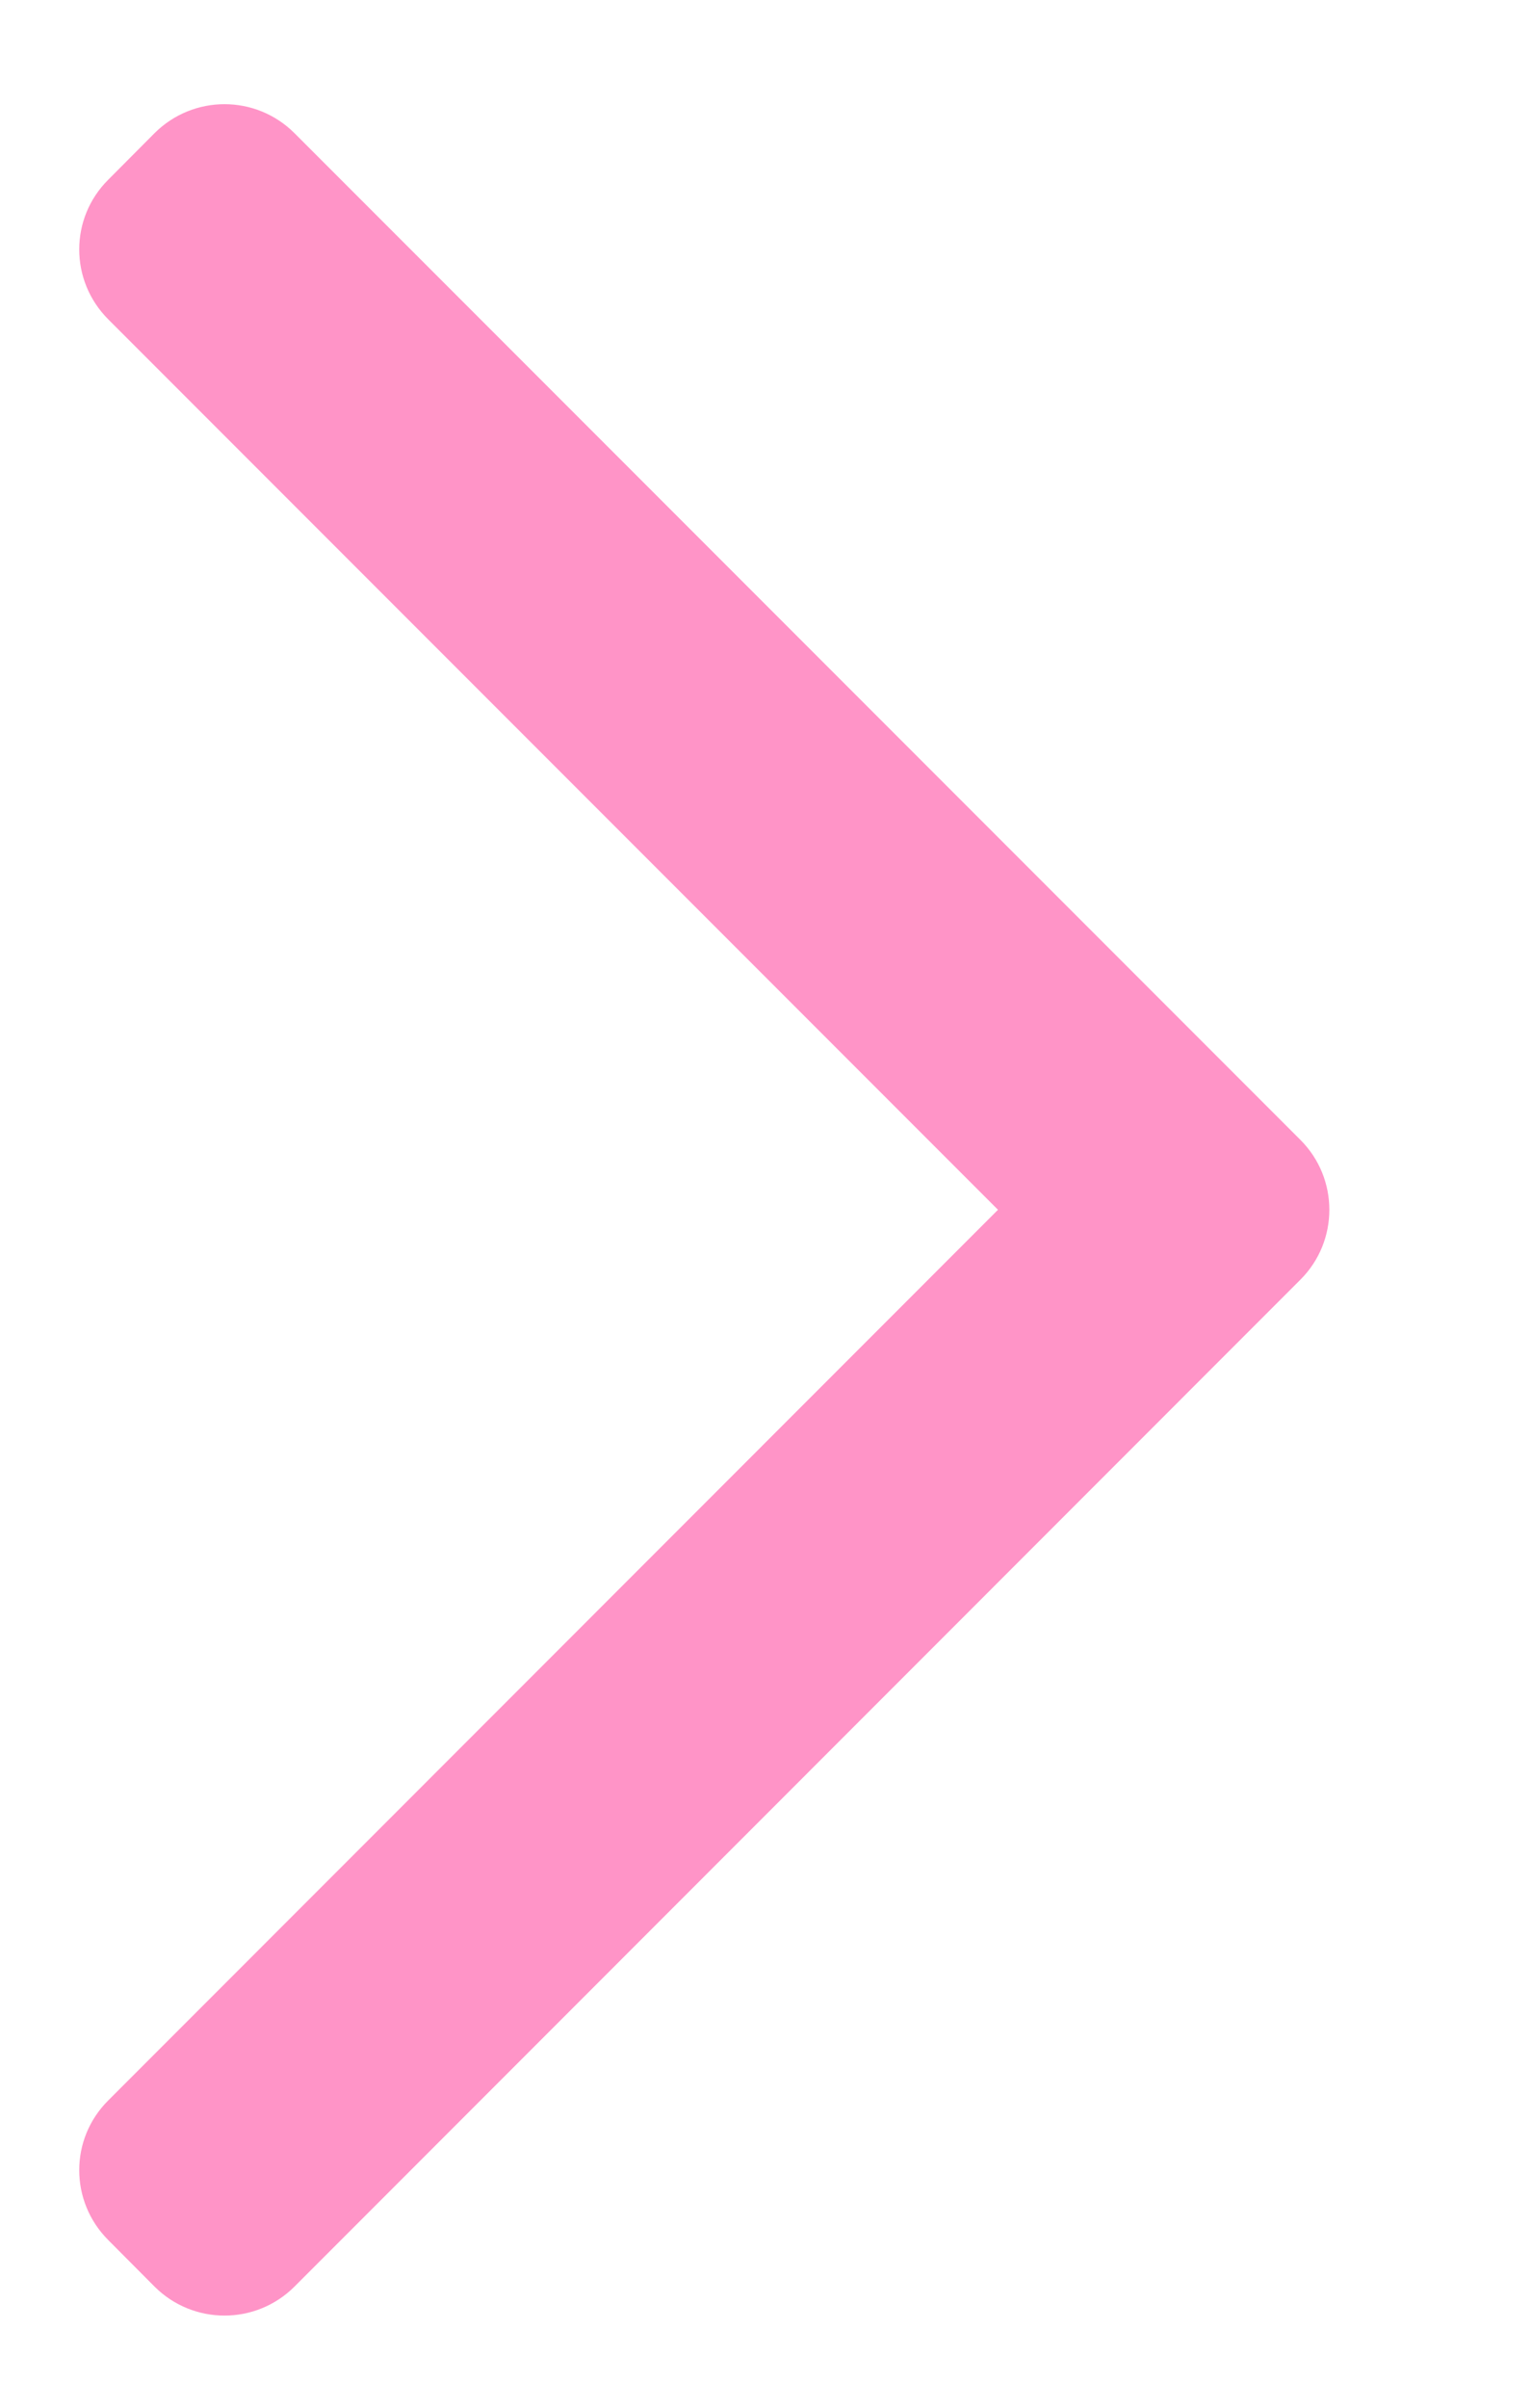 <svg width="7" height="11" viewBox="0 0 7 11" fill="none" xmlns="http://www.w3.org/2000/svg">
<path fill-rule="evenodd" clip-rule="evenodd" d="M5.946 5.208C6.122 5.384 6.122 5.67 5.946 5.846L1.346 10.447C1.169 10.623 0.884 10.623 0.707 10.447L0.495 10.234C0.318 10.057 0.318 9.772 0.495 9.596L4.563 5.527L0.495 1.459C0.318 1.282 0.318 0.997 0.495 0.821L0.707 0.608C0.884 0.432 1.169 0.432 1.346 0.608L5.946 5.208Z" fill="#FF94C7"/>
</svg>
